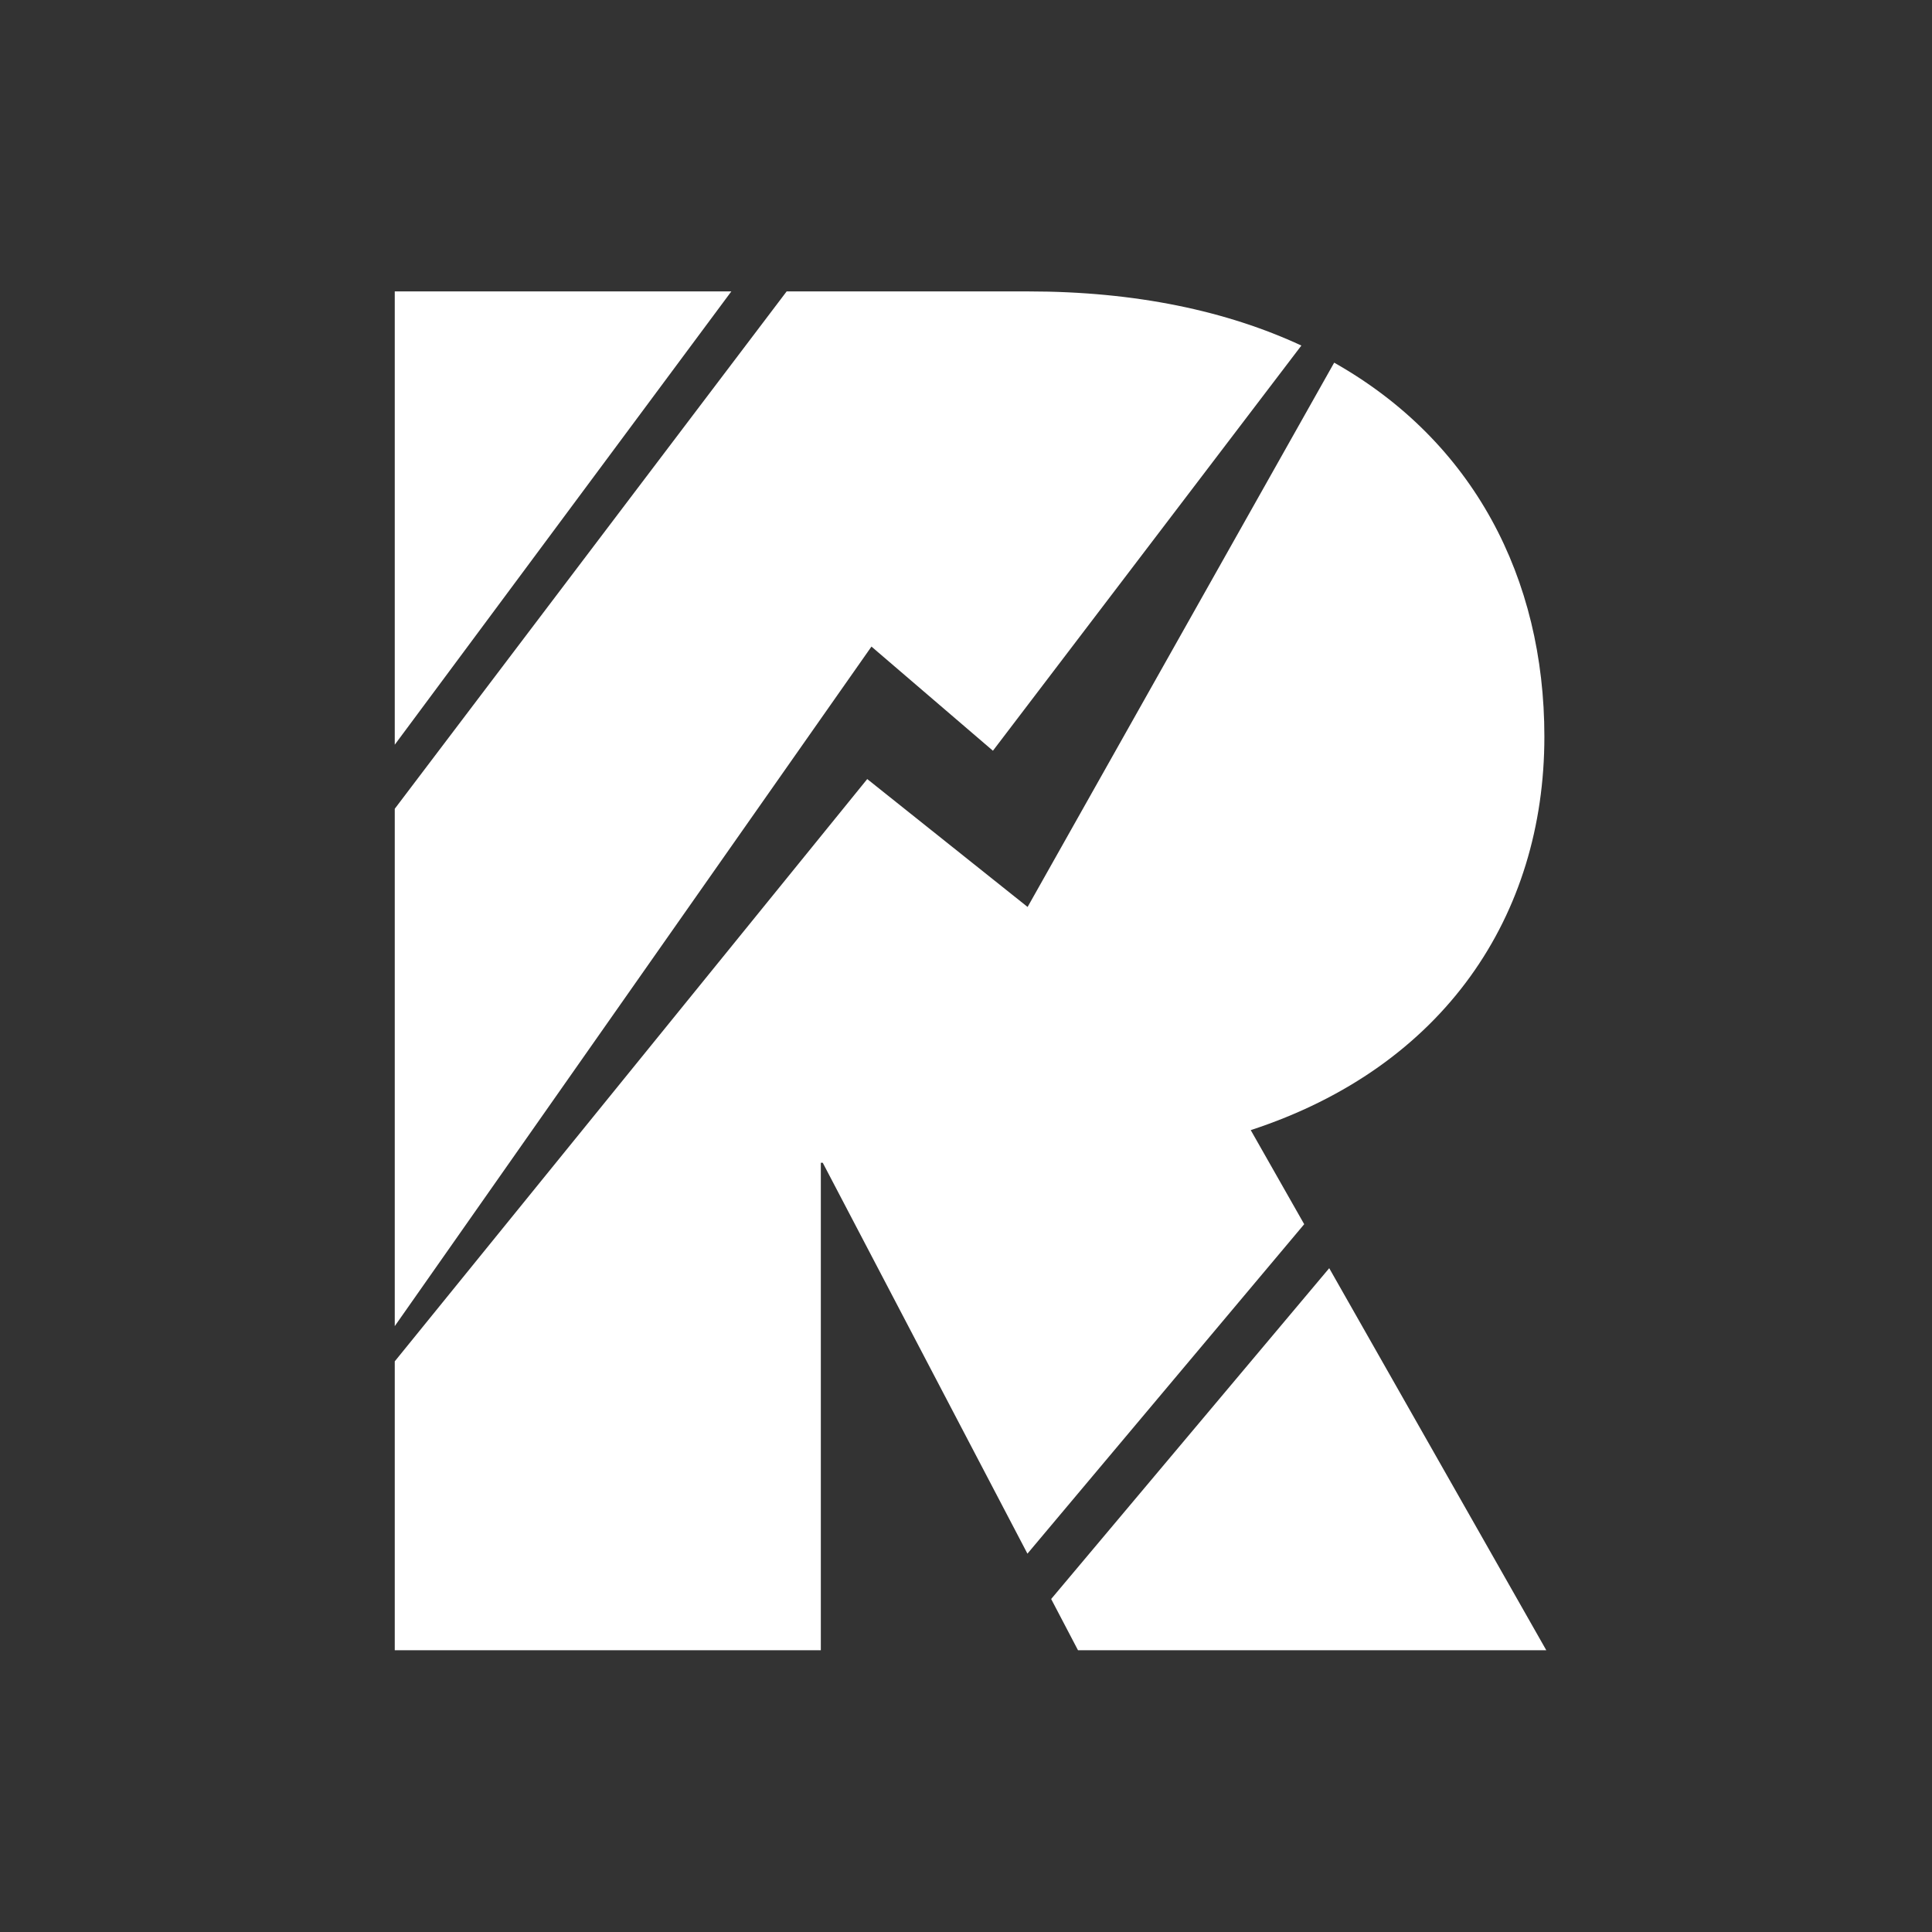 <svg width="150" height="150" viewBox="0 0 150 150" fill="none" xmlns="http://www.w3.org/2000/svg">
<rect x="0" y="0" width="150" height="150" fill="#333333" stroke="none"/>
<path d="M56.781 22.625H30.649V57.818L56.781 22.625Z" fill="white"/>
<path d="M79.821 22.625H61.076L30.649 62.793V102.96L67.66 50.2L77.091 58.287L101.038 26.829C95.269 24.147 88.194 22.625 79.821 22.625Z" fill="white"/>
<path d="M101.258 95.047L97.107 87.742C112.156 82.824 119.905 71.055 119.905 57.195C119.905 44.877 114.4 34.266 103.585 28.157L79.783 70.416L67.332 60.486L30.649 105.695V128.124H63.729V90.276H63.878L79.77 120.626L101.258 95.047Z" fill="white"/>
<path d="M103.2 98.462L81.612 124.146L83.696 128.124H120.054L103.2 98.462Z" fill="white"/>
</svg>
